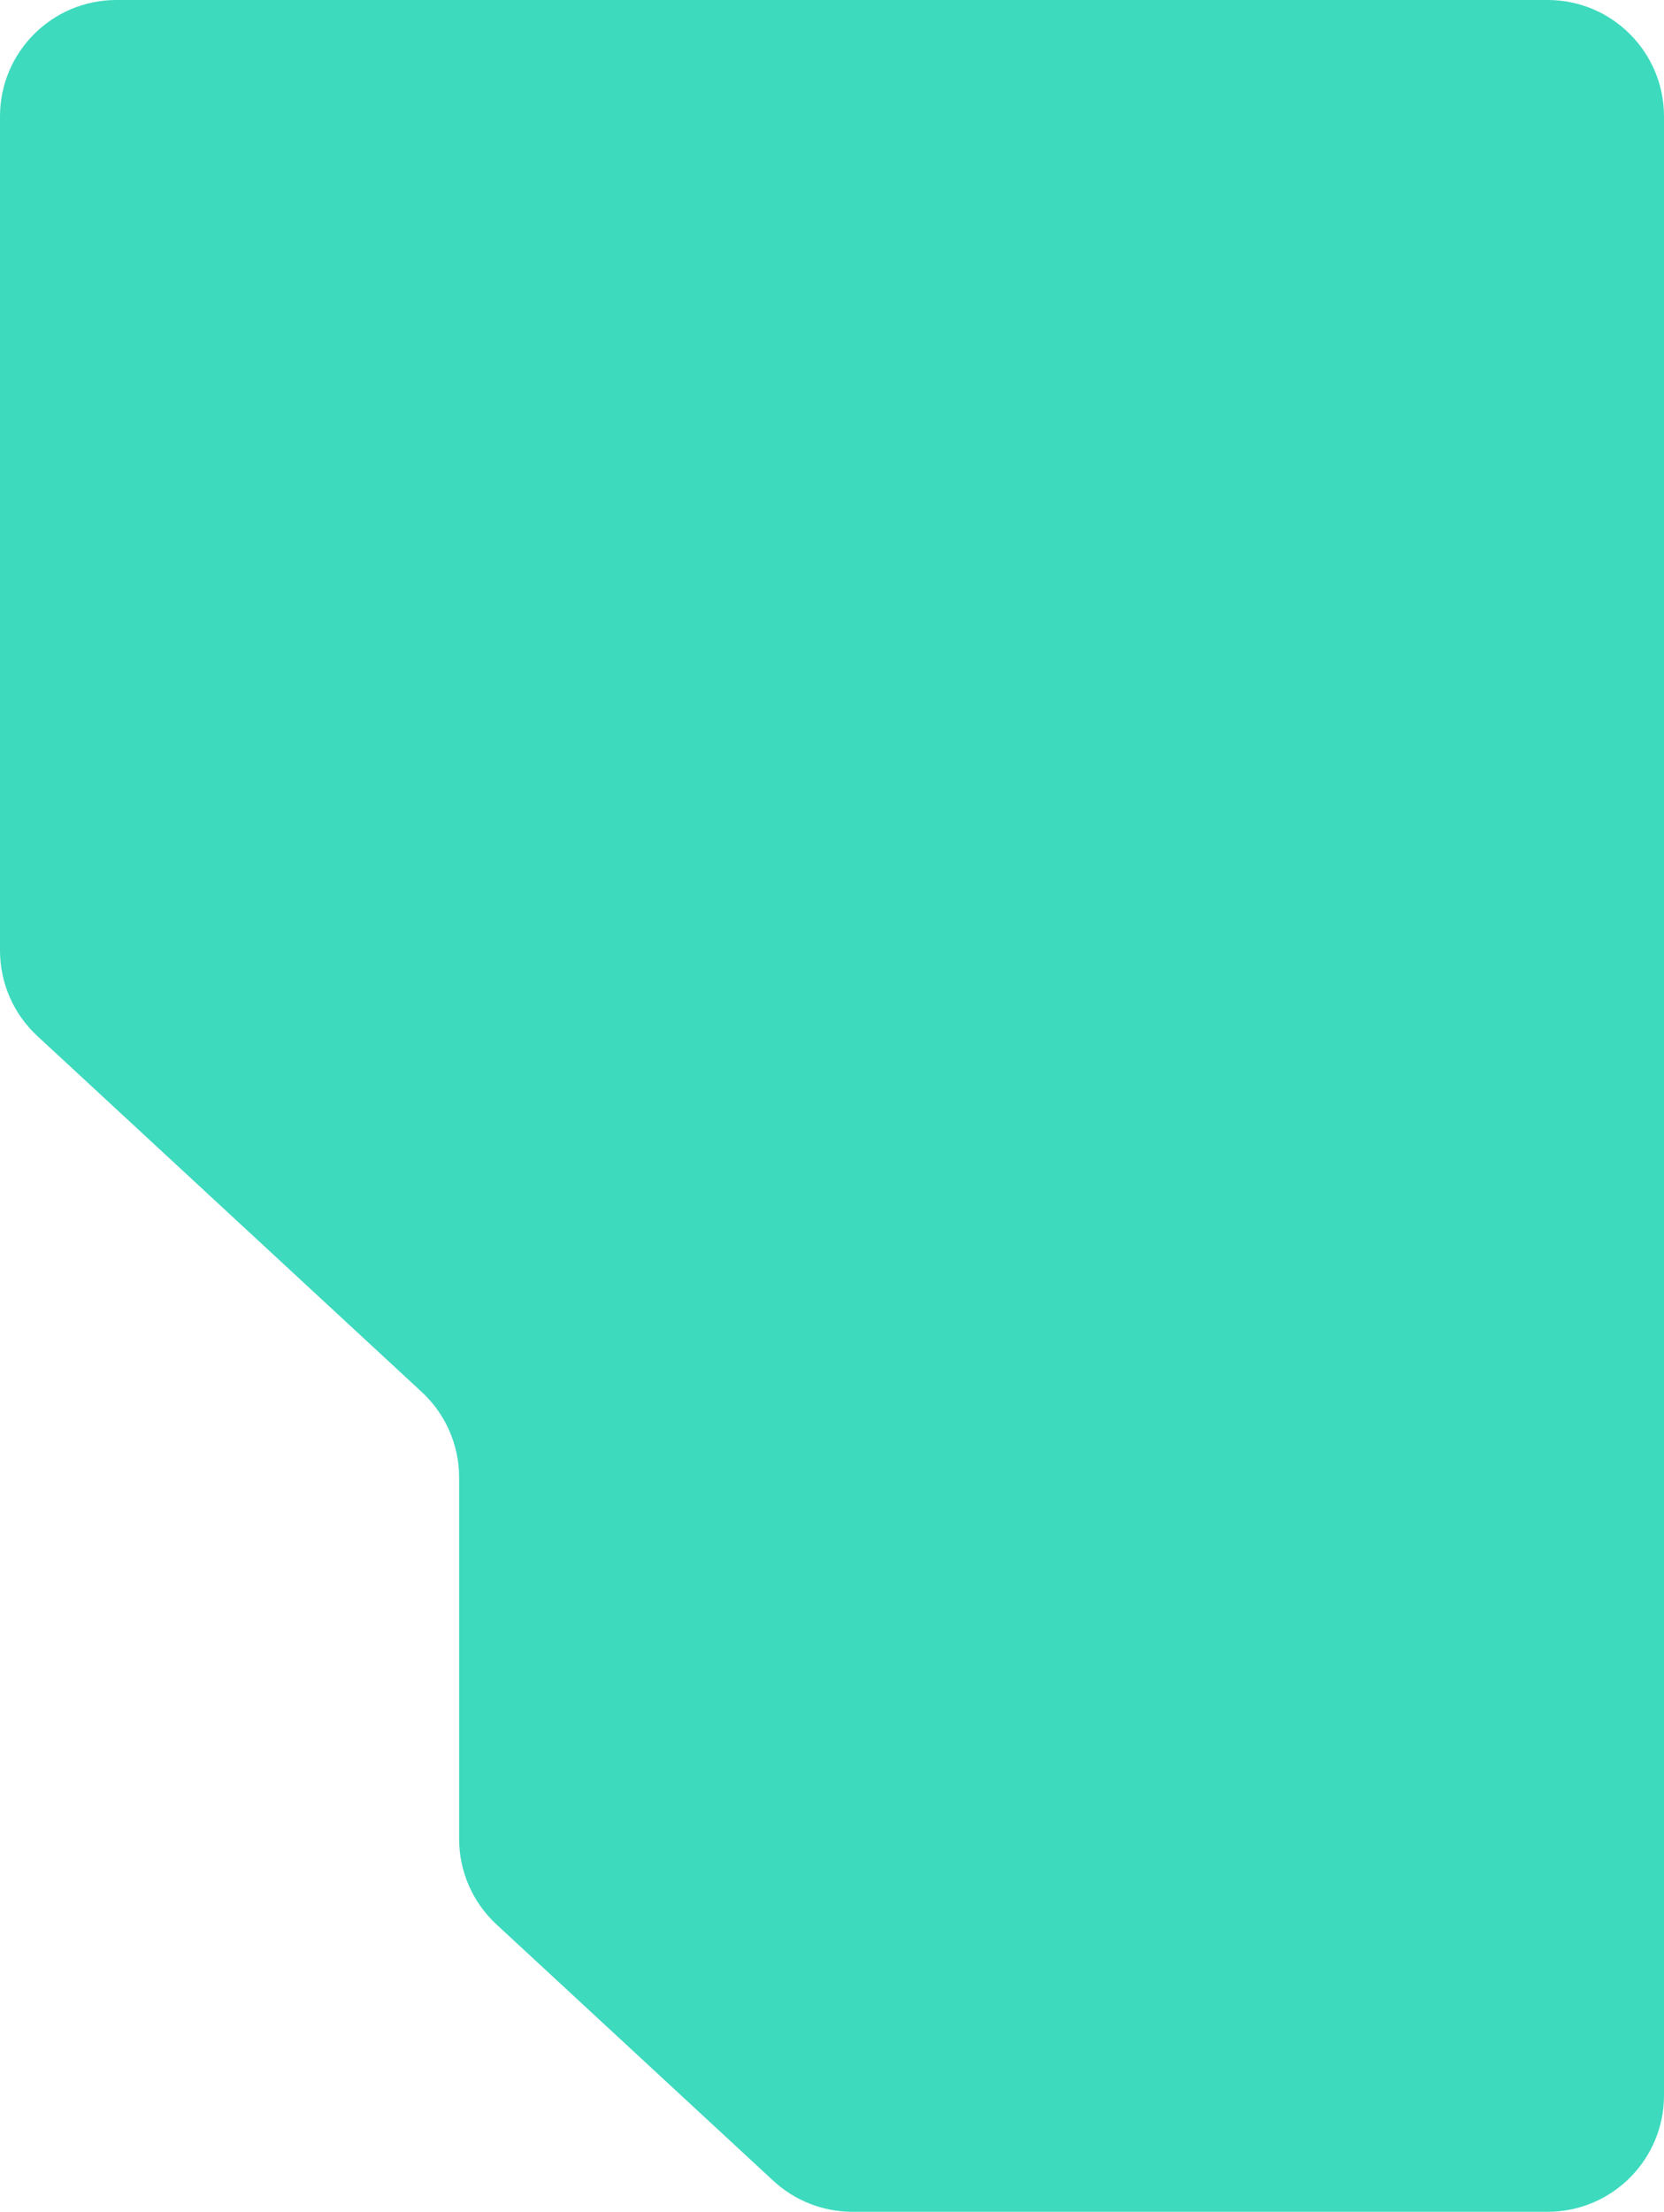 <svg width="715" height="950" viewBox="0 0 715 950" fill="none" xmlns="http://www.w3.org/2000/svg">
<path d="M181.245 597.907L16.035 444.982C5.812 435.519 0 422.219 0 408.289V50C0 22.386 22.386 0 50 0H665C692.614 0 715 22.386 715 50V900C715 927.614 692.614 950 665 950H366.256C353.662 950 341.533 945.248 332.291 936.693L213.316 826.565C203.093 817.102 197.281 803.803 197.281 789.872V634.6C197.281 620.67 191.469 607.37 181.245 597.907Z" fill="#3DDABE"/>
</svg>
